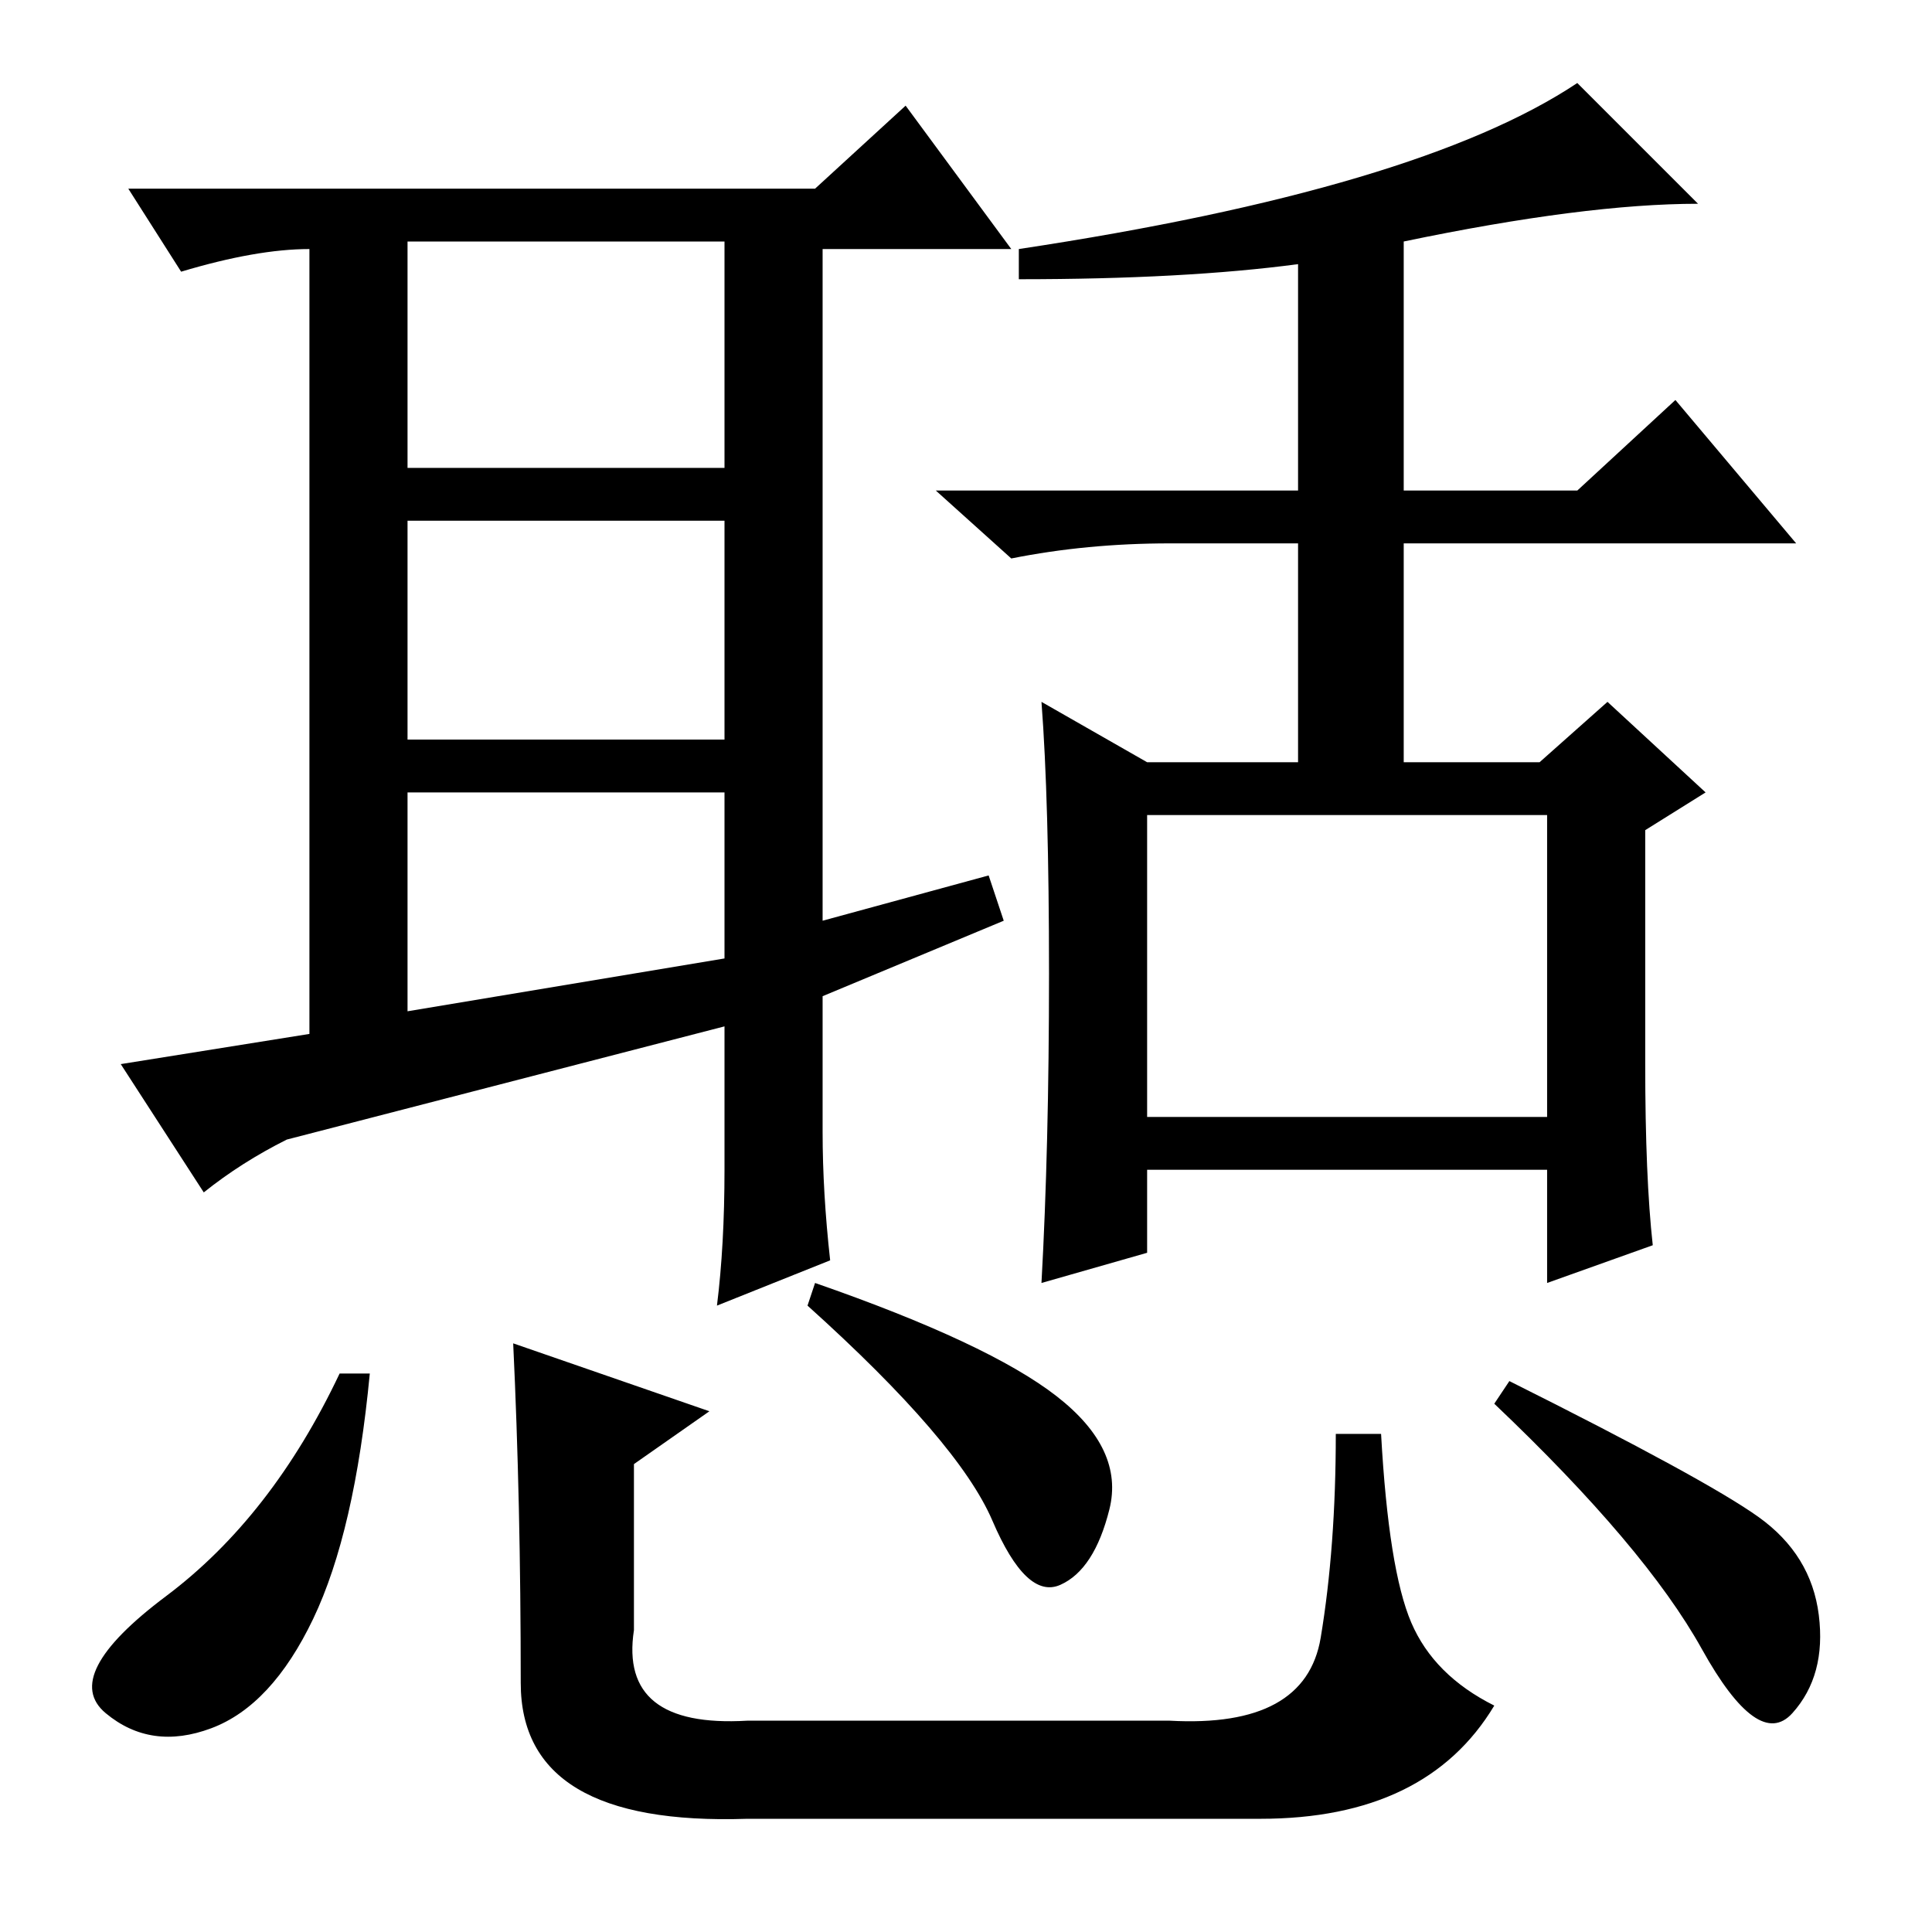 <?xml version="1.0" standalone="no"?>
<!DOCTYPE svg PUBLIC "-//W3C//DTD SVG 1.1//EN" "http://www.w3.org/Graphics/SVG/1.1/DTD/svg11.dtd" >
<svg xmlns="http://www.w3.org/2000/svg" xmlns:xlink="http://www.w3.org/1999/xlink" version="1.1" viewBox="0 -36 256 256">
  <g transform="matrix(1 0 0 -1 0 220)">
   <path fill="currentColor"
d="M54 194h42v30h-42v-30zM54 158h42v29h-42v-29zM54 122l42 7v22h-42v-29zM120 242l14 -19h-25v-89l22 6l2 -6l-24 -10v-18q0 -8 1 -17l-15 -6q1 8 1 18v19l-58 -15q-6 -3 -11 -7l-11 17l25 4v104q-7 0 -17 -3l-7 11h91zM205 101h-53v-11l-14 -4q1 18 1 41t-1 36l14 -8h20
v29h-17q-11 0 -21 -2l-10 9h48v30q-15 -2 -37 -2v4q53 8 74 22l16 -16q-15 0 -39 -5v-33h23l13 12l16 -19h-52v-29h18l9 8l13 -12l-8 -5v-31q0 -15 1 -24l-14 -5v15zM152 108h53v40h-53v-40zM49 74q-2 -21 -7.5 -32.5t-13.5 -14.5t-14 2t8 15.5t23 29.5h4zM108 86
q23 -8 32 -15t7 -15t-6.5 -10t-9 8.5t-24.5 28.5zM200 73q26 -13 33 -18t8 -13t-3.5 -13t-12 8.5t-27.5 32.5zM68 78l26 -9l-10 -7v-22q-2 -13 15 -12h56q18 -1 20 11t2 27h6q1 -18 4 -25t11 -11q-9 -15 -31 -15h-68q-30 -1 -30 18q0 24 -1 45z" />
  </g>

</svg>

